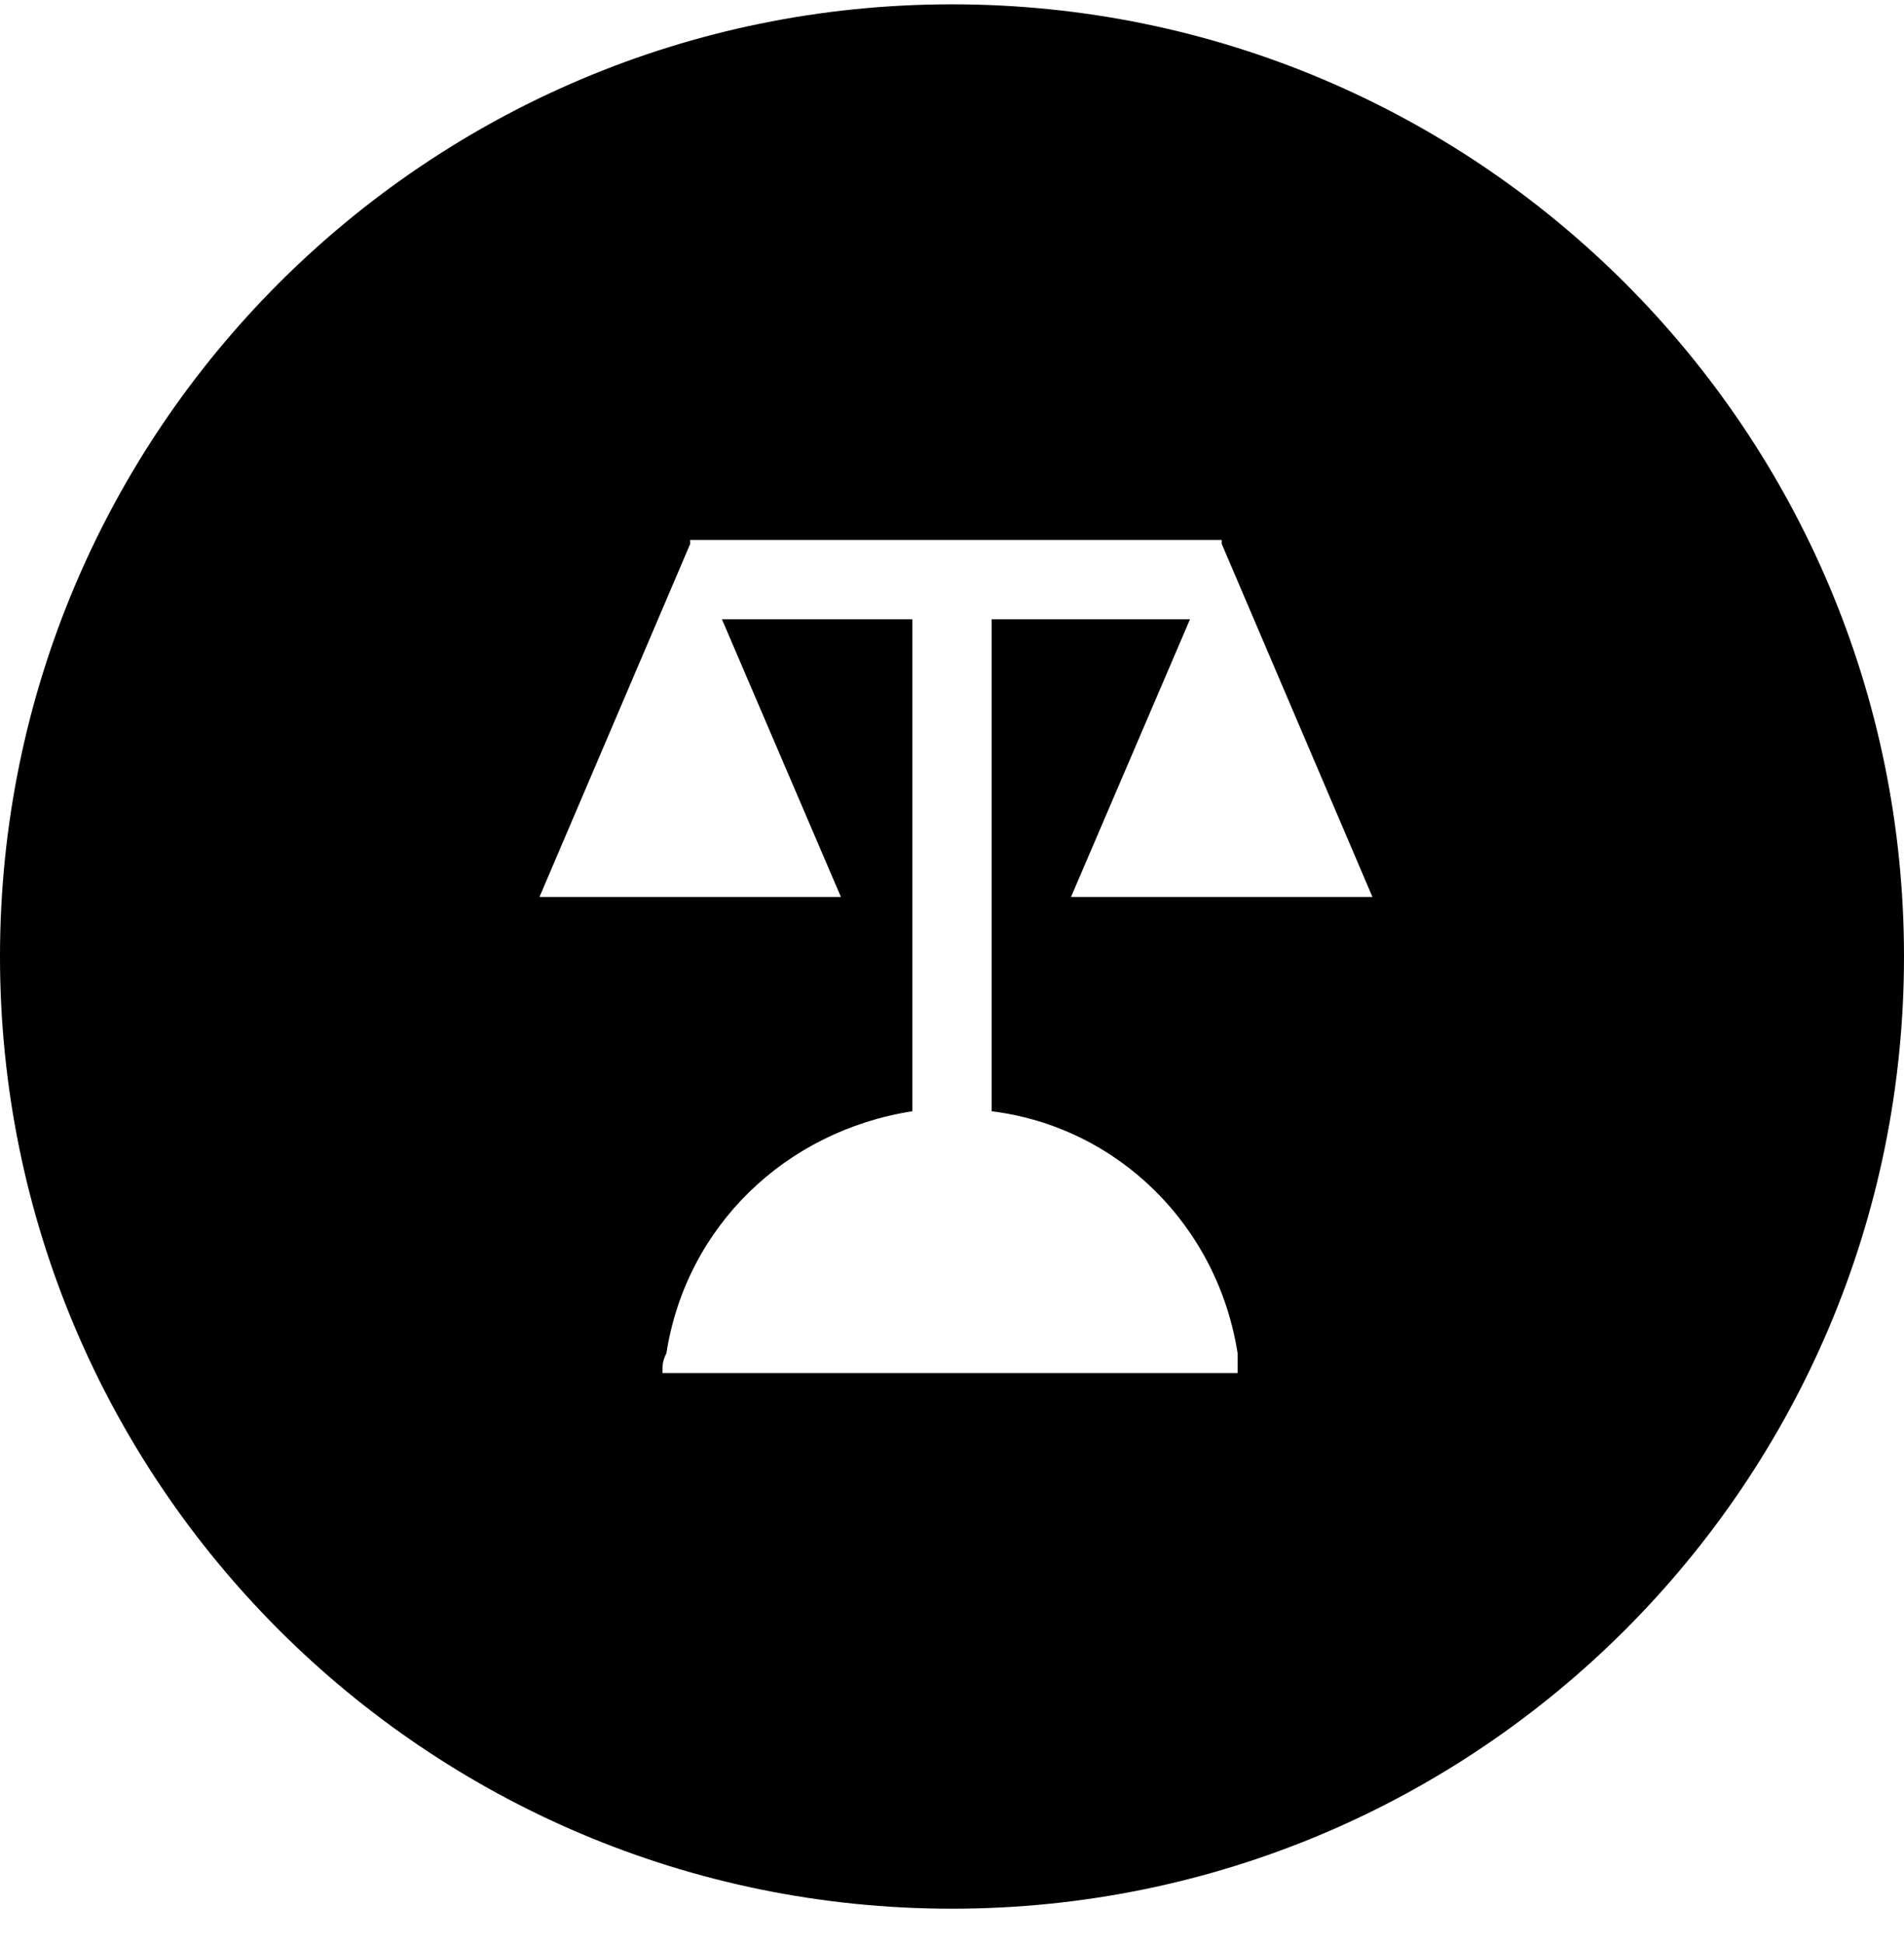 <svg width="48" height="49" viewBox="0 0 48 49" fill="none" xmlns="http://www.w3.org/2000/svg">
<g clip-path="url(#clip0)">
<path fill-rule="evenodd" clip-rule="evenodd" d="M48 24.109C48 37.364 37.255 48.109 24 48.109C10.745 48.109 0 37.364 0 24.109C0 10.854 10.745 0.109 24 0.109C37.255 0.109 48 10.854 48 24.109ZM16.7 34.609H31.2V34.109C30.7 30.909 28.2 28.409 25 28.009V15.609H30L27 22.609H34.6L30.8 13.709V13.609H17.4V13.709L13.6 22.609H21.2L18.2 15.609H23V28.009C19.8 28.509 17.3 30.909 16.8 34.109C16.7 34.309 16.7 34.409 16.7 34.609Z" fill="black"/>
</g>
<defs>
<clipPath id="clip0">
<rect width="48" height="48" fill="white" transform="translate(0 0.109)"/>
</clipPath>
</defs>
</svg>

